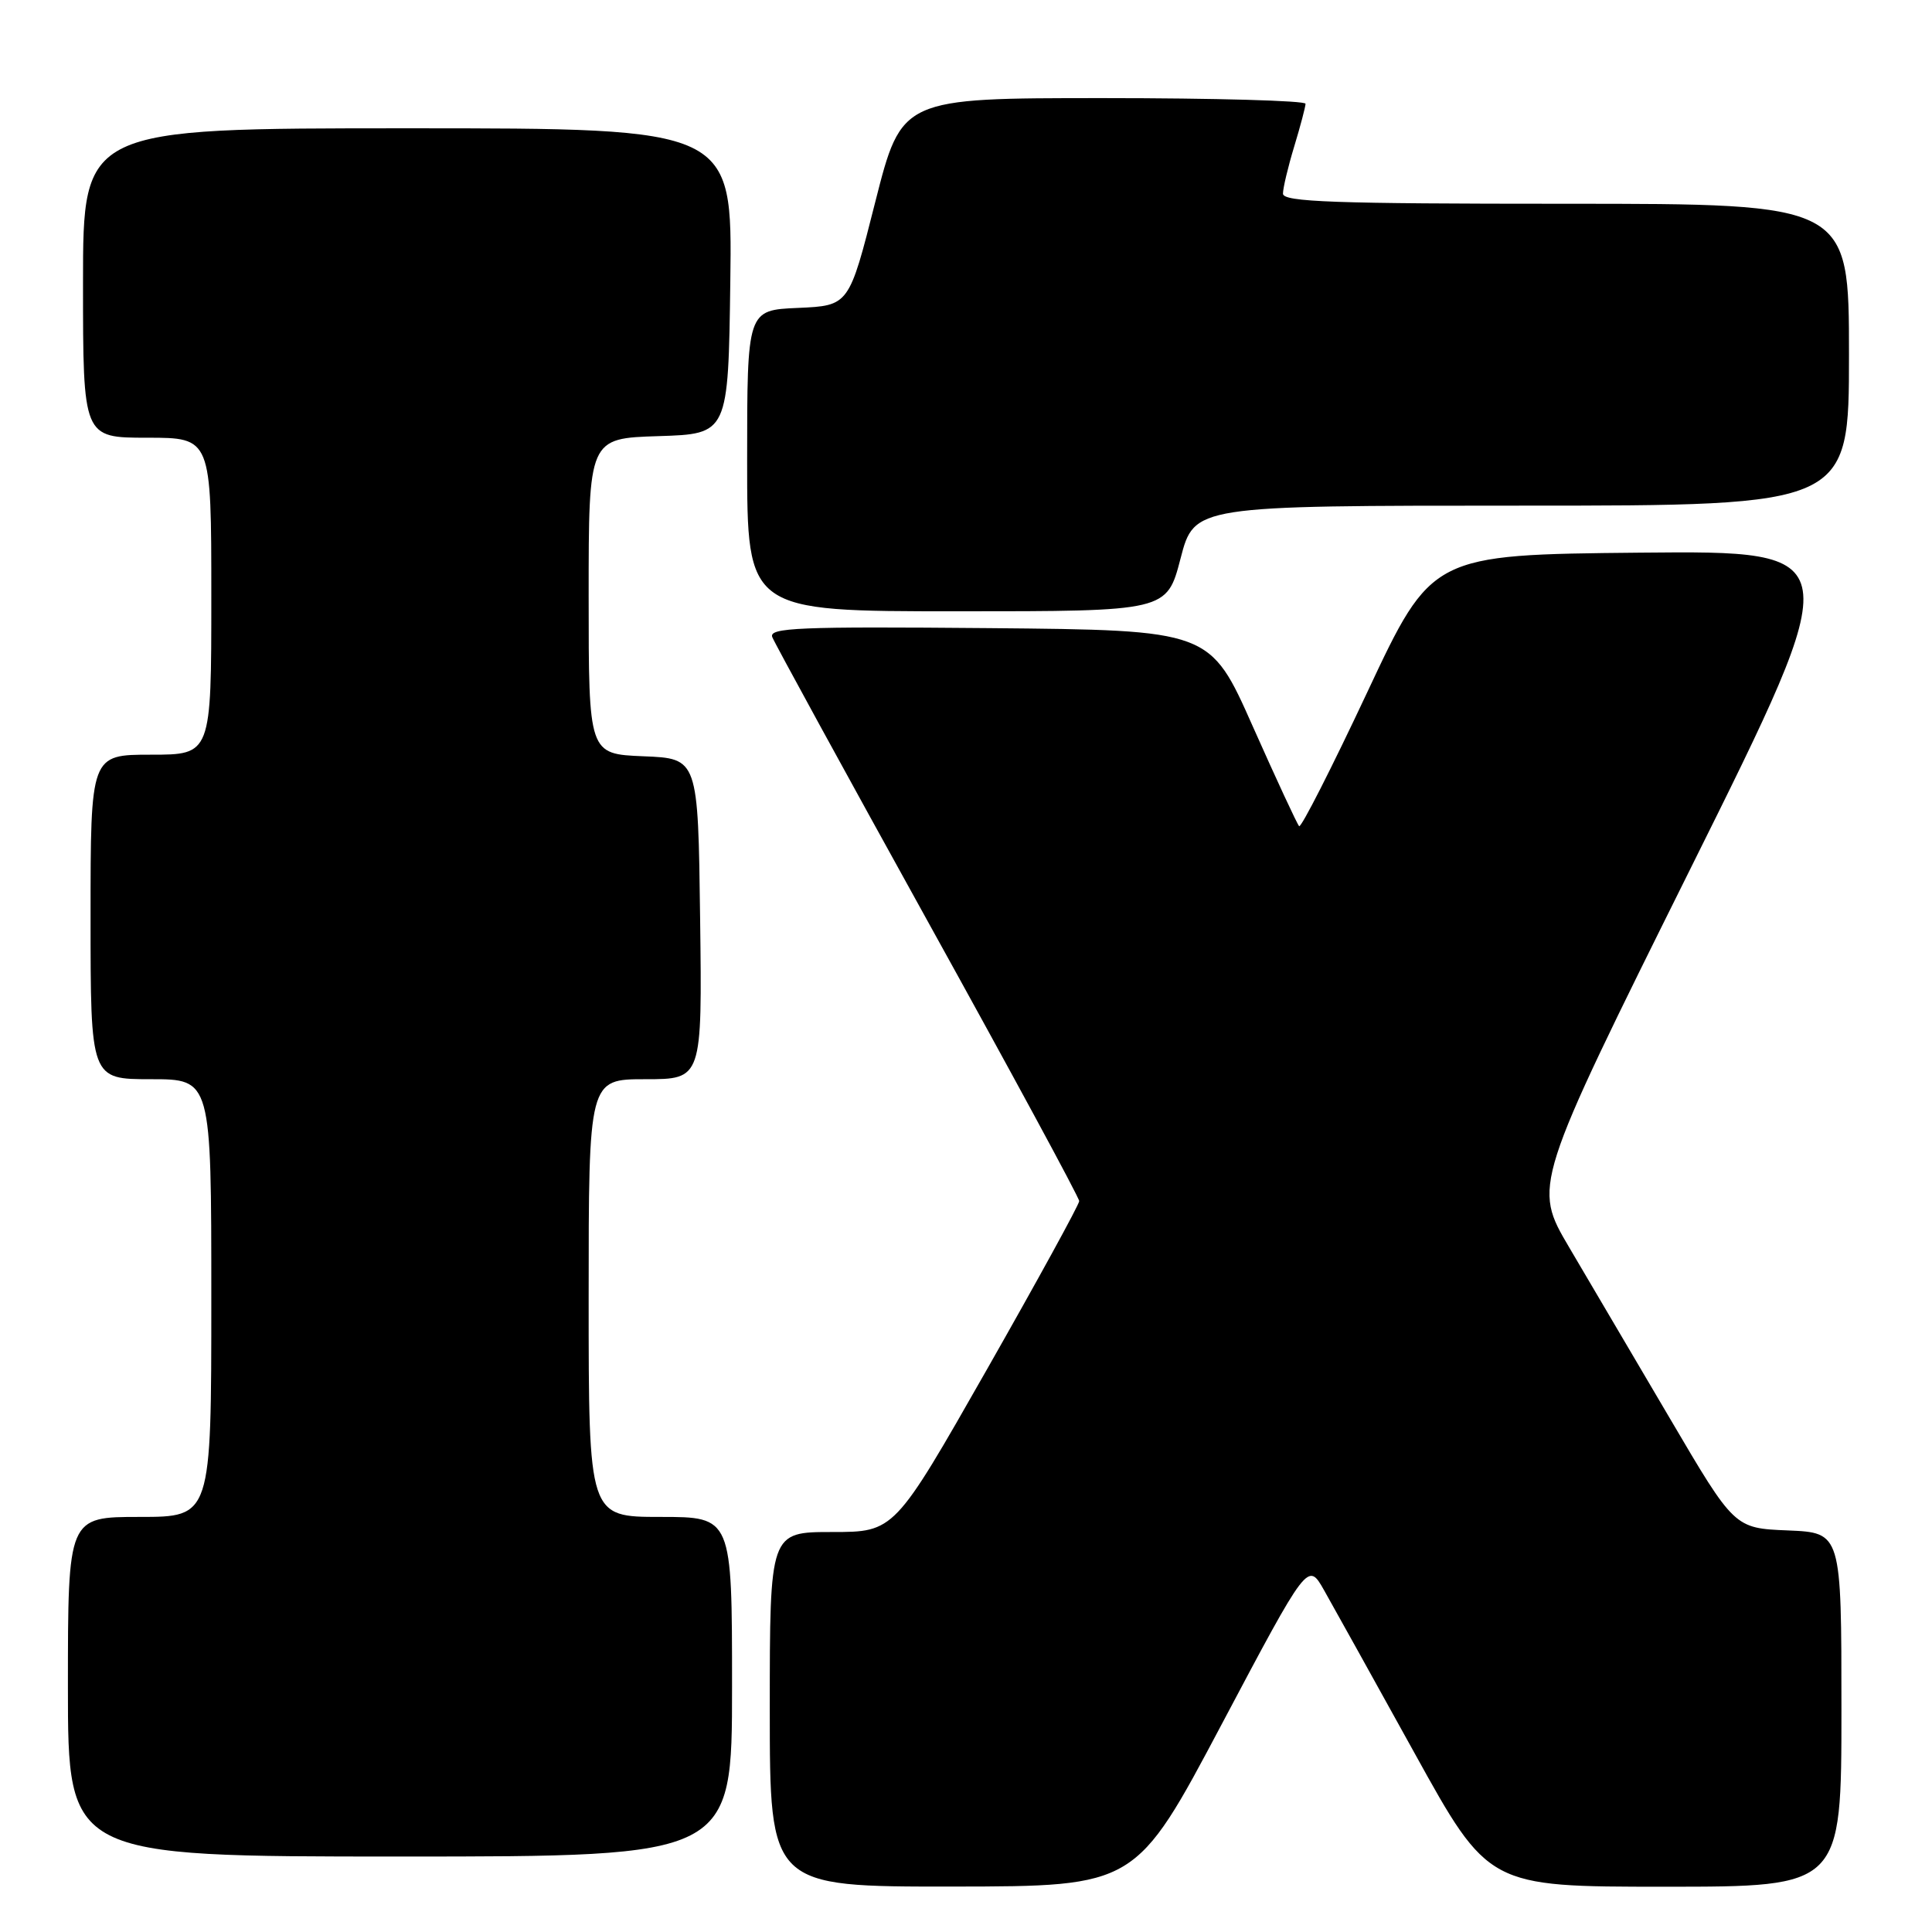 <?xml version="1.0" encoding="UTF-8" standalone="no"?>
<!DOCTYPE svg PUBLIC "-//W3C//DTD SVG 1.1//EN" "http://www.w3.org/Graphics/SVG/1.1/DTD/svg11.dtd" >
<svg xmlns="http://www.w3.org/2000/svg" xmlns:xlink="http://www.w3.org/1999/xlink" version="1.1" viewBox="0 0 256 256">
 <g >
 <path fill="currentColor"
d=" M 161.90 228.44 C 173.30 206.93 173.30 206.93 175.45 210.72 C 176.63 212.80 182.01 222.49 187.41 232.25 C 197.22 250.00 197.22 250.00 220.61 250.00 C 244.00 250.00 244.00 250.00 244.00 226.54 C 244.00 203.09 244.00 203.09 236.91 202.79 C 229.82 202.50 229.82 202.50 221.30 188.00 C 216.61 180.03 210.60 169.82 207.94 165.31 C 203.11 157.12 203.11 157.12 224.02 115.05 C 244.94 72.97 244.94 72.97 217.33 73.23 C 189.72 73.50 189.72 73.50 181.17 91.72 C 176.46 101.75 172.40 109.74 172.14 109.47 C 171.88 109.21 169.12 103.26 166.00 96.25 C 160.34 83.50 160.34 83.50 131.06 83.23 C 105.83 83.01 101.85 83.17 102.33 84.42 C 102.64 85.21 111.91 102.17 122.94 122.10 C 133.97 142.02 143.00 158.69 143.00 159.15 C 143.00 159.60 137.49 169.65 130.76 181.48 C 118.51 203.00 118.51 203.00 110.26 203.00 C 102.00 203.00 102.00 203.00 102.00 226.50 C 102.00 250.00 102.00 250.00 126.25 249.98 C 150.50 249.95 150.50 249.95 161.90 228.44 Z  M 97.00 223.50 C 97.00 201.00 97.00 201.00 87.50 201.00 C 78.00 201.00 78.00 201.00 78.00 172.00 C 78.00 143.00 78.00 143.00 85.52 143.00 C 93.04 143.00 93.04 143.00 92.77 121.75 C 92.50 100.50 92.50 100.50 85.25 100.21 C 78.00 99.91 78.00 99.91 78.00 78.99 C 78.00 58.08 78.00 58.08 87.25 57.79 C 96.50 57.50 96.50 57.50 96.77 37.25 C 97.04 17.00 97.04 17.00 54.02 17.00 C 11.00 17.00 11.00 17.00 11.00 37.50 C 11.00 58.00 11.00 58.00 19.50 58.00 C 28.00 58.00 28.00 58.00 28.00 79.00 C 28.00 100.00 28.00 100.00 20.00 100.00 C 12.00 100.00 12.00 100.00 12.00 121.50 C 12.00 143.00 12.00 143.00 20.00 143.00 C 28.00 143.00 28.00 143.00 28.00 172.00 C 28.00 201.00 28.00 201.00 18.50 201.00 C 9.00 201.00 9.00 201.00 9.00 223.50 C 9.00 246.00 9.00 246.00 53.00 246.00 C 97.00 246.00 97.00 246.00 97.00 223.50 Z  M 156.43 74.00 C 158.25 67.00 158.25 67.00 201.62 67.00 C 245.00 67.00 245.00 67.00 245.00 47.00 C 245.00 27.00 245.00 27.00 207.50 27.00 C 176.81 27.00 170.00 26.76 170.00 25.66 C 170.00 24.92 170.67 22.11 171.49 19.41 C 172.31 16.71 172.98 14.16 172.99 13.75 C 173.00 13.34 160.95 13.00 146.23 13.00 C 119.47 13.00 119.47 13.00 115.98 26.75 C 112.50 40.50 112.50 40.50 105.75 40.80 C 99.00 41.09 99.00 41.09 99.00 61.05 C 99.00 81.00 99.00 81.00 126.81 81.00 C 154.61 81.00 154.61 81.00 156.43 74.00 Z "/>
</g>
</svg>